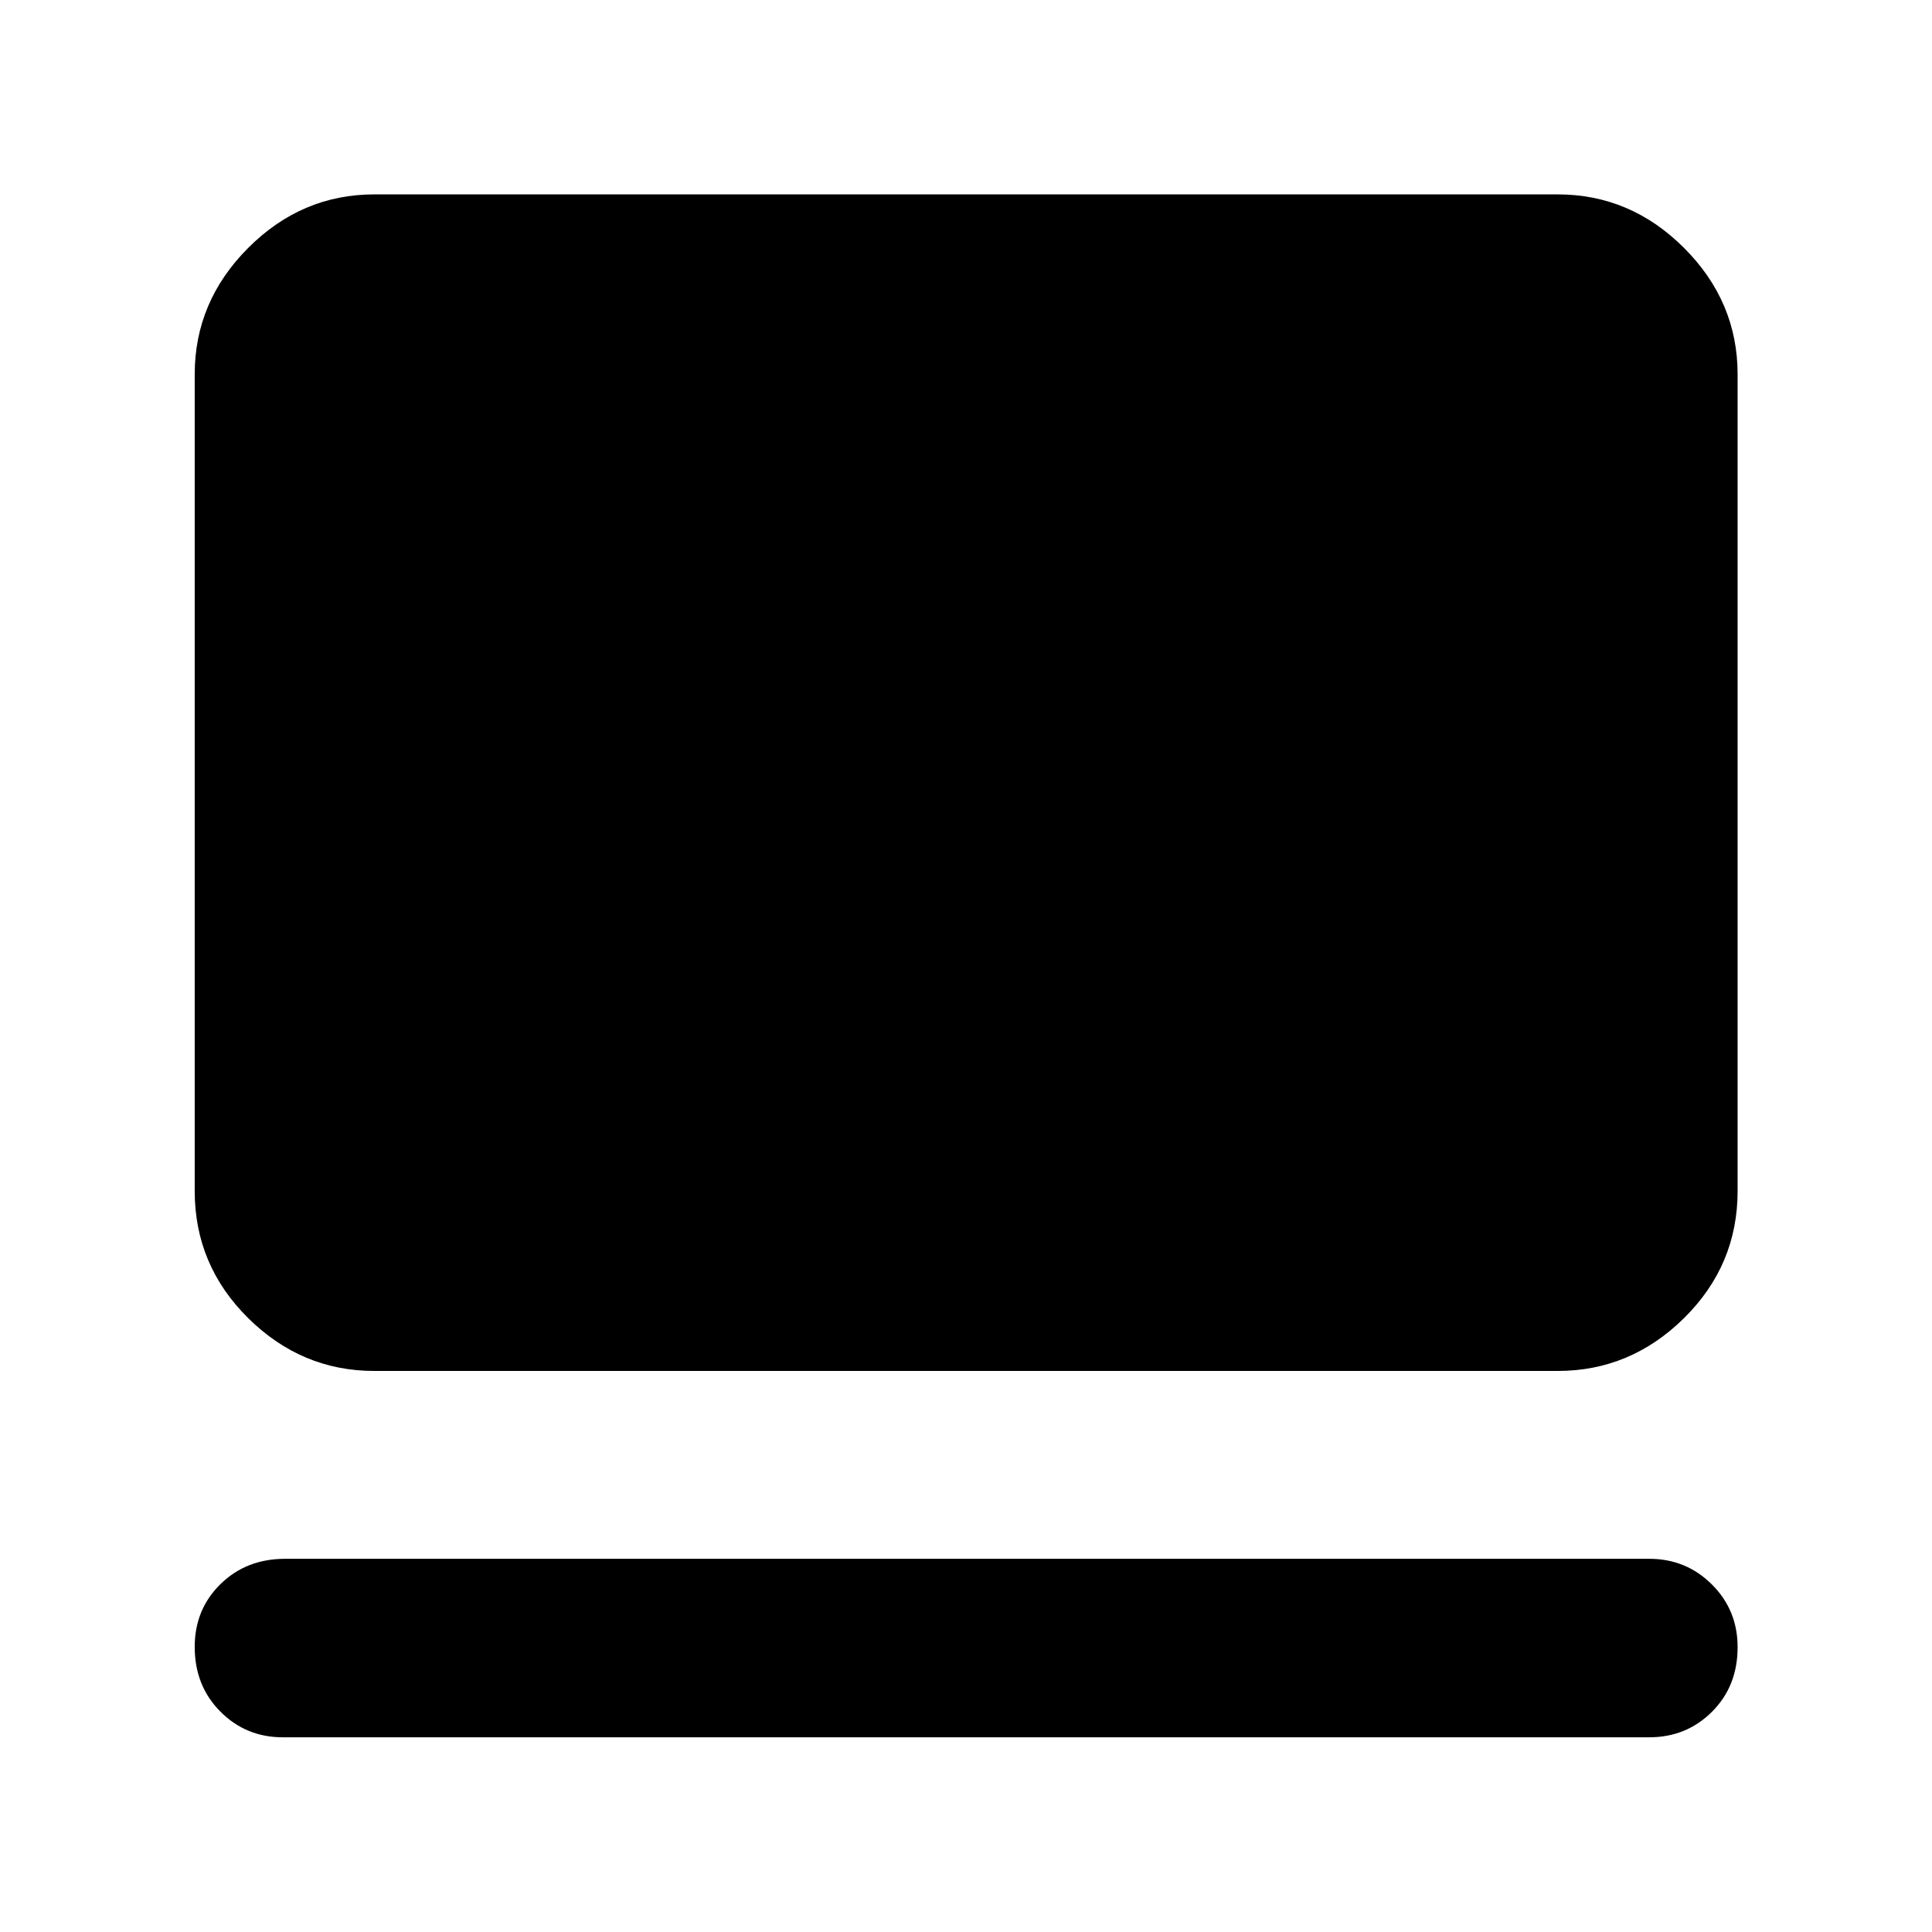 <svg xmlns="http://www.w3.org/2000/svg" height="40" viewBox="0 -960 960 960" width="40"><path d="M819.52-96.75H140.48q-18.31 0-31.02-12.81-12.71-12.8-12.71-32.11 0-18.64 12.81-31.2 12.8-12.57 32.16-12.57h677.8q18.29 0 31.09 12.73 12.8 12.74 12.8 31.16 0 19.43-12.73 32.11-12.72 12.69-31.16 12.69ZM186.01-278.78q-36.14 0-62.7-26.27-26.56-26.27-26.56-63.15v-405.79q0-36.2 26.56-62.81t62.7-26.61h587.98q36.2 0 62.81 26.61t26.61 62.81v405.79q0 36.88-26.61 63.15-26.61 26.27-62.81 26.27H186.01Z"/></svg>